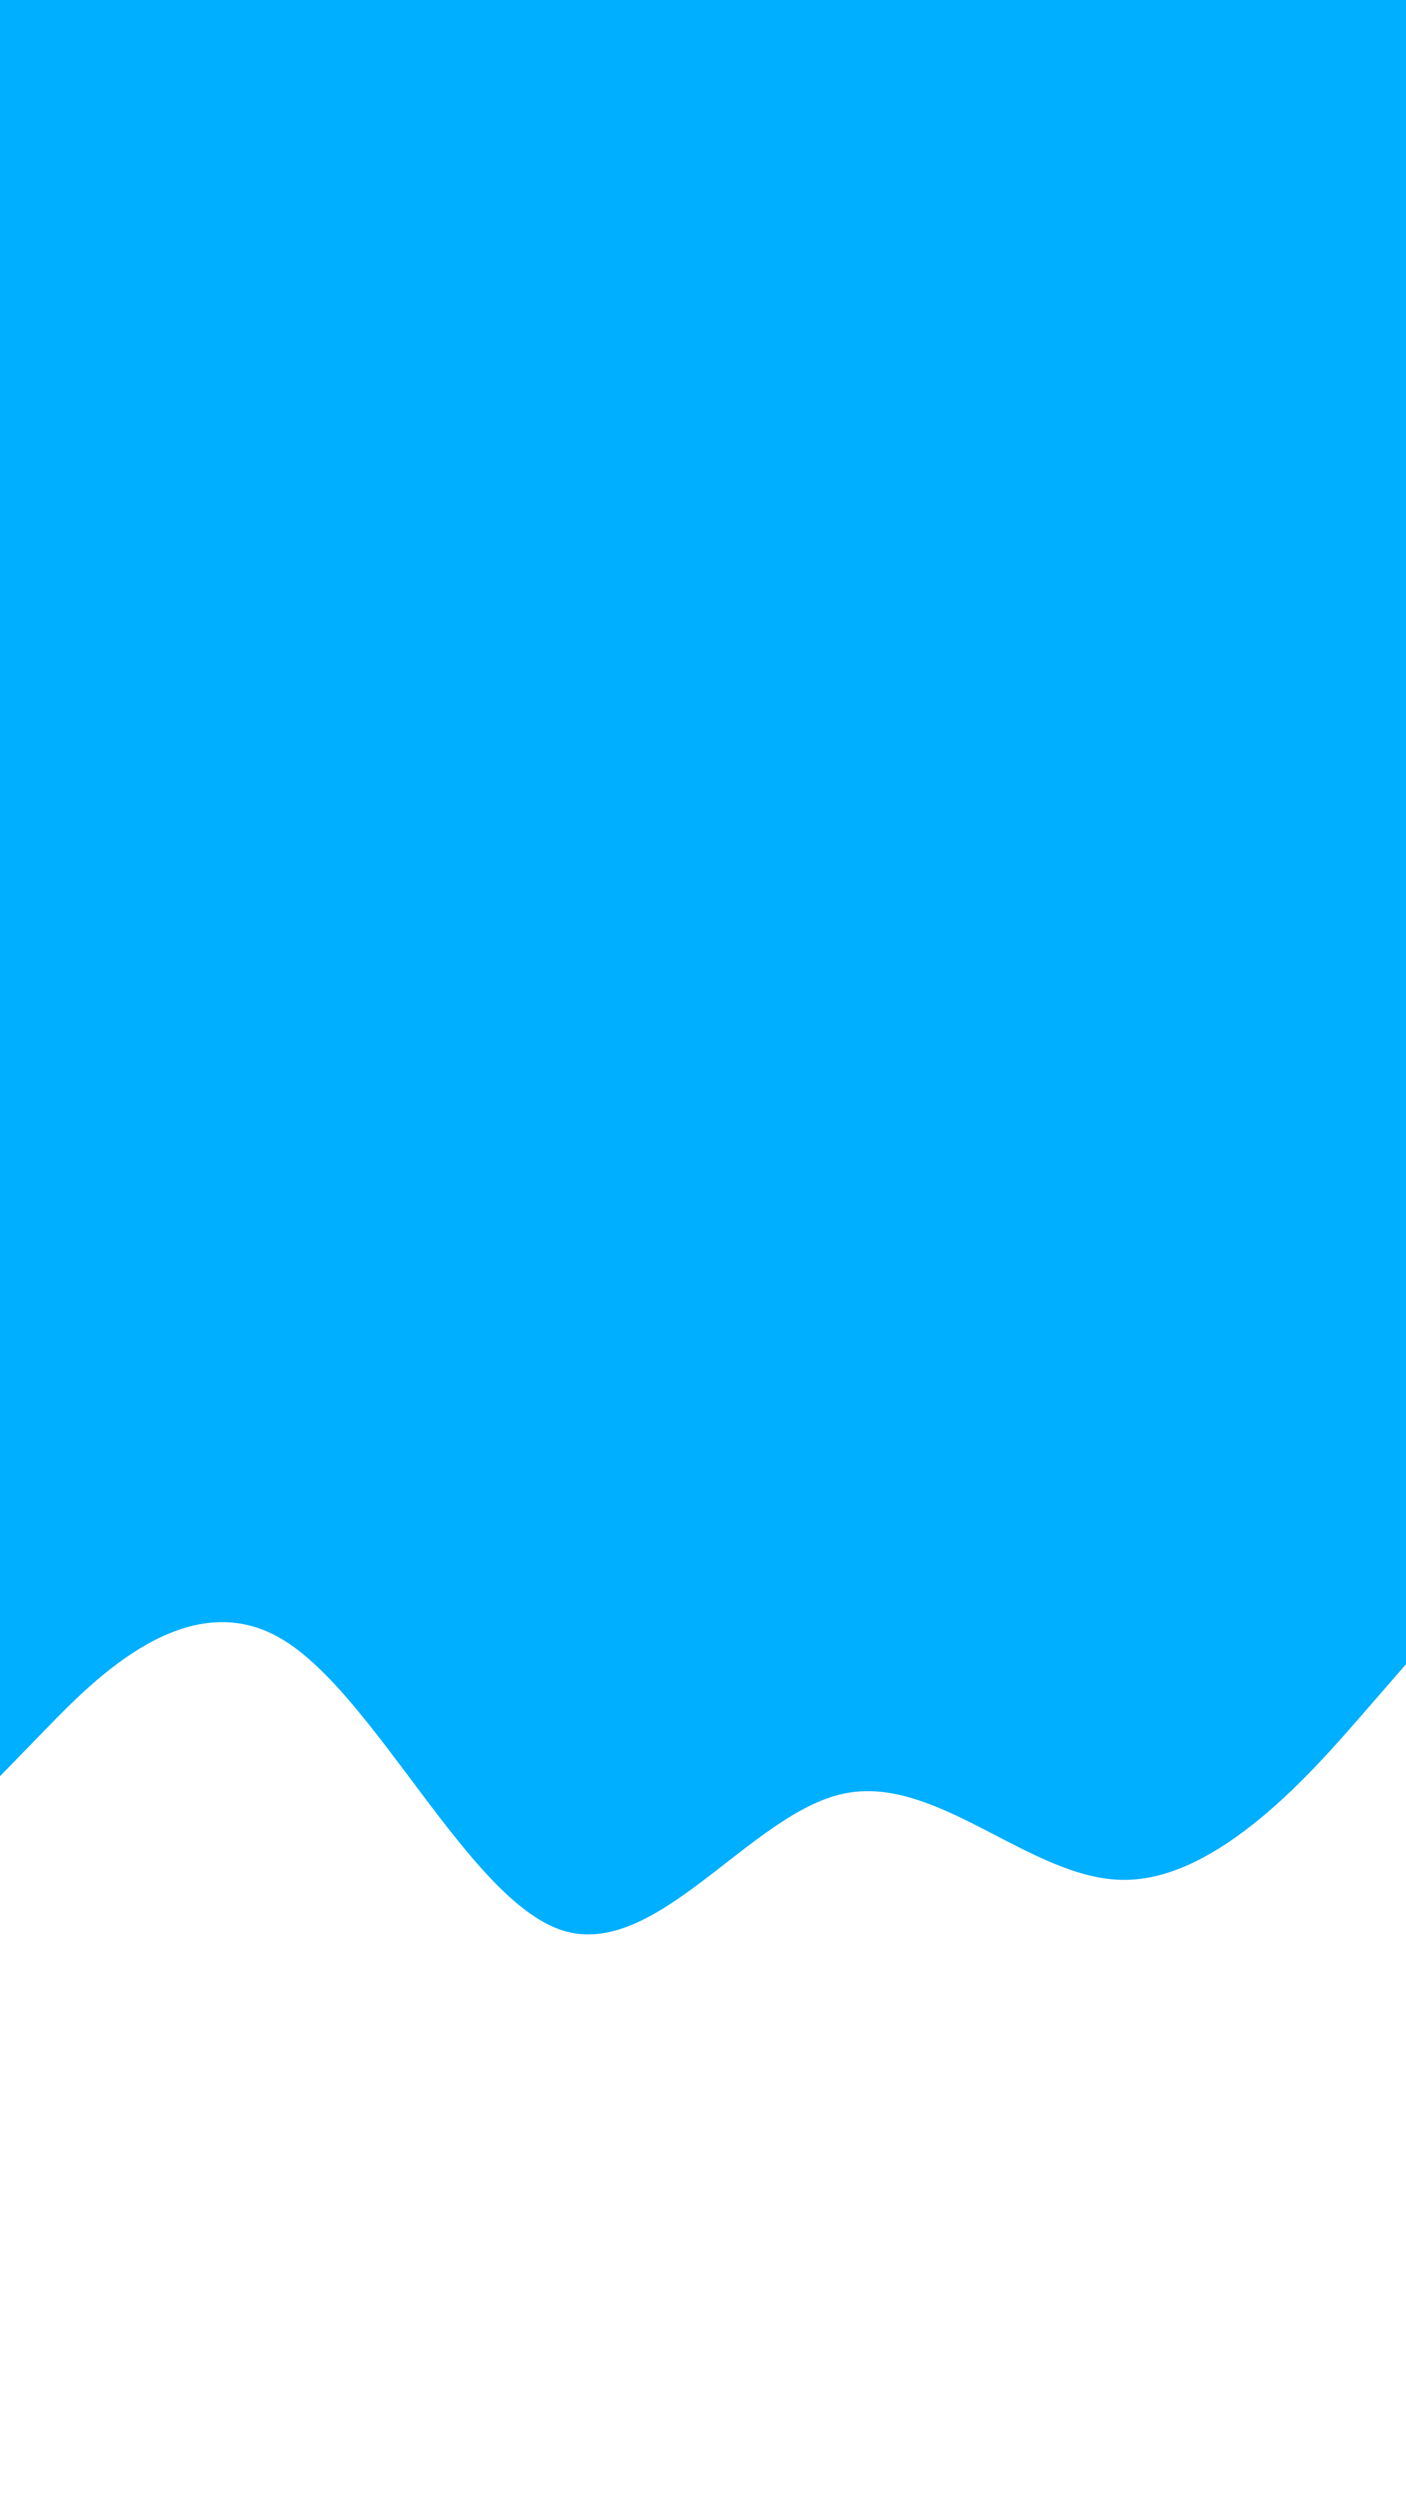 <svg id="visual" viewBox="0 0 540 960" width="540" height="960" xmlns="http://www.w3.org/2000/svg" xmlns:xlink="http://www.w3.org/1999/xlink" version="1.1"><rect x="0" y="0" width="540" height="960" fill="#00afff"></rect><path d="M0 682L18 663.5C36 645 72 608 108 629.2C144 650.3 180 729.7 216 741.2C252 752.7 288 696.3 324 688.7C360 681 396 722 432 721.8C468 721.7 504 680.3 522 659.7L540 639L540 961L522 961C504 961 468 961 432 961C396 961 360 961 324 961C288 961 252 961 216 961C180 961 144 961 108 961C72 961 36 961 18 961L0 961Z" fill="#FFF" stroke-linecap="round" stroke-linejoin="miter"></path></svg>